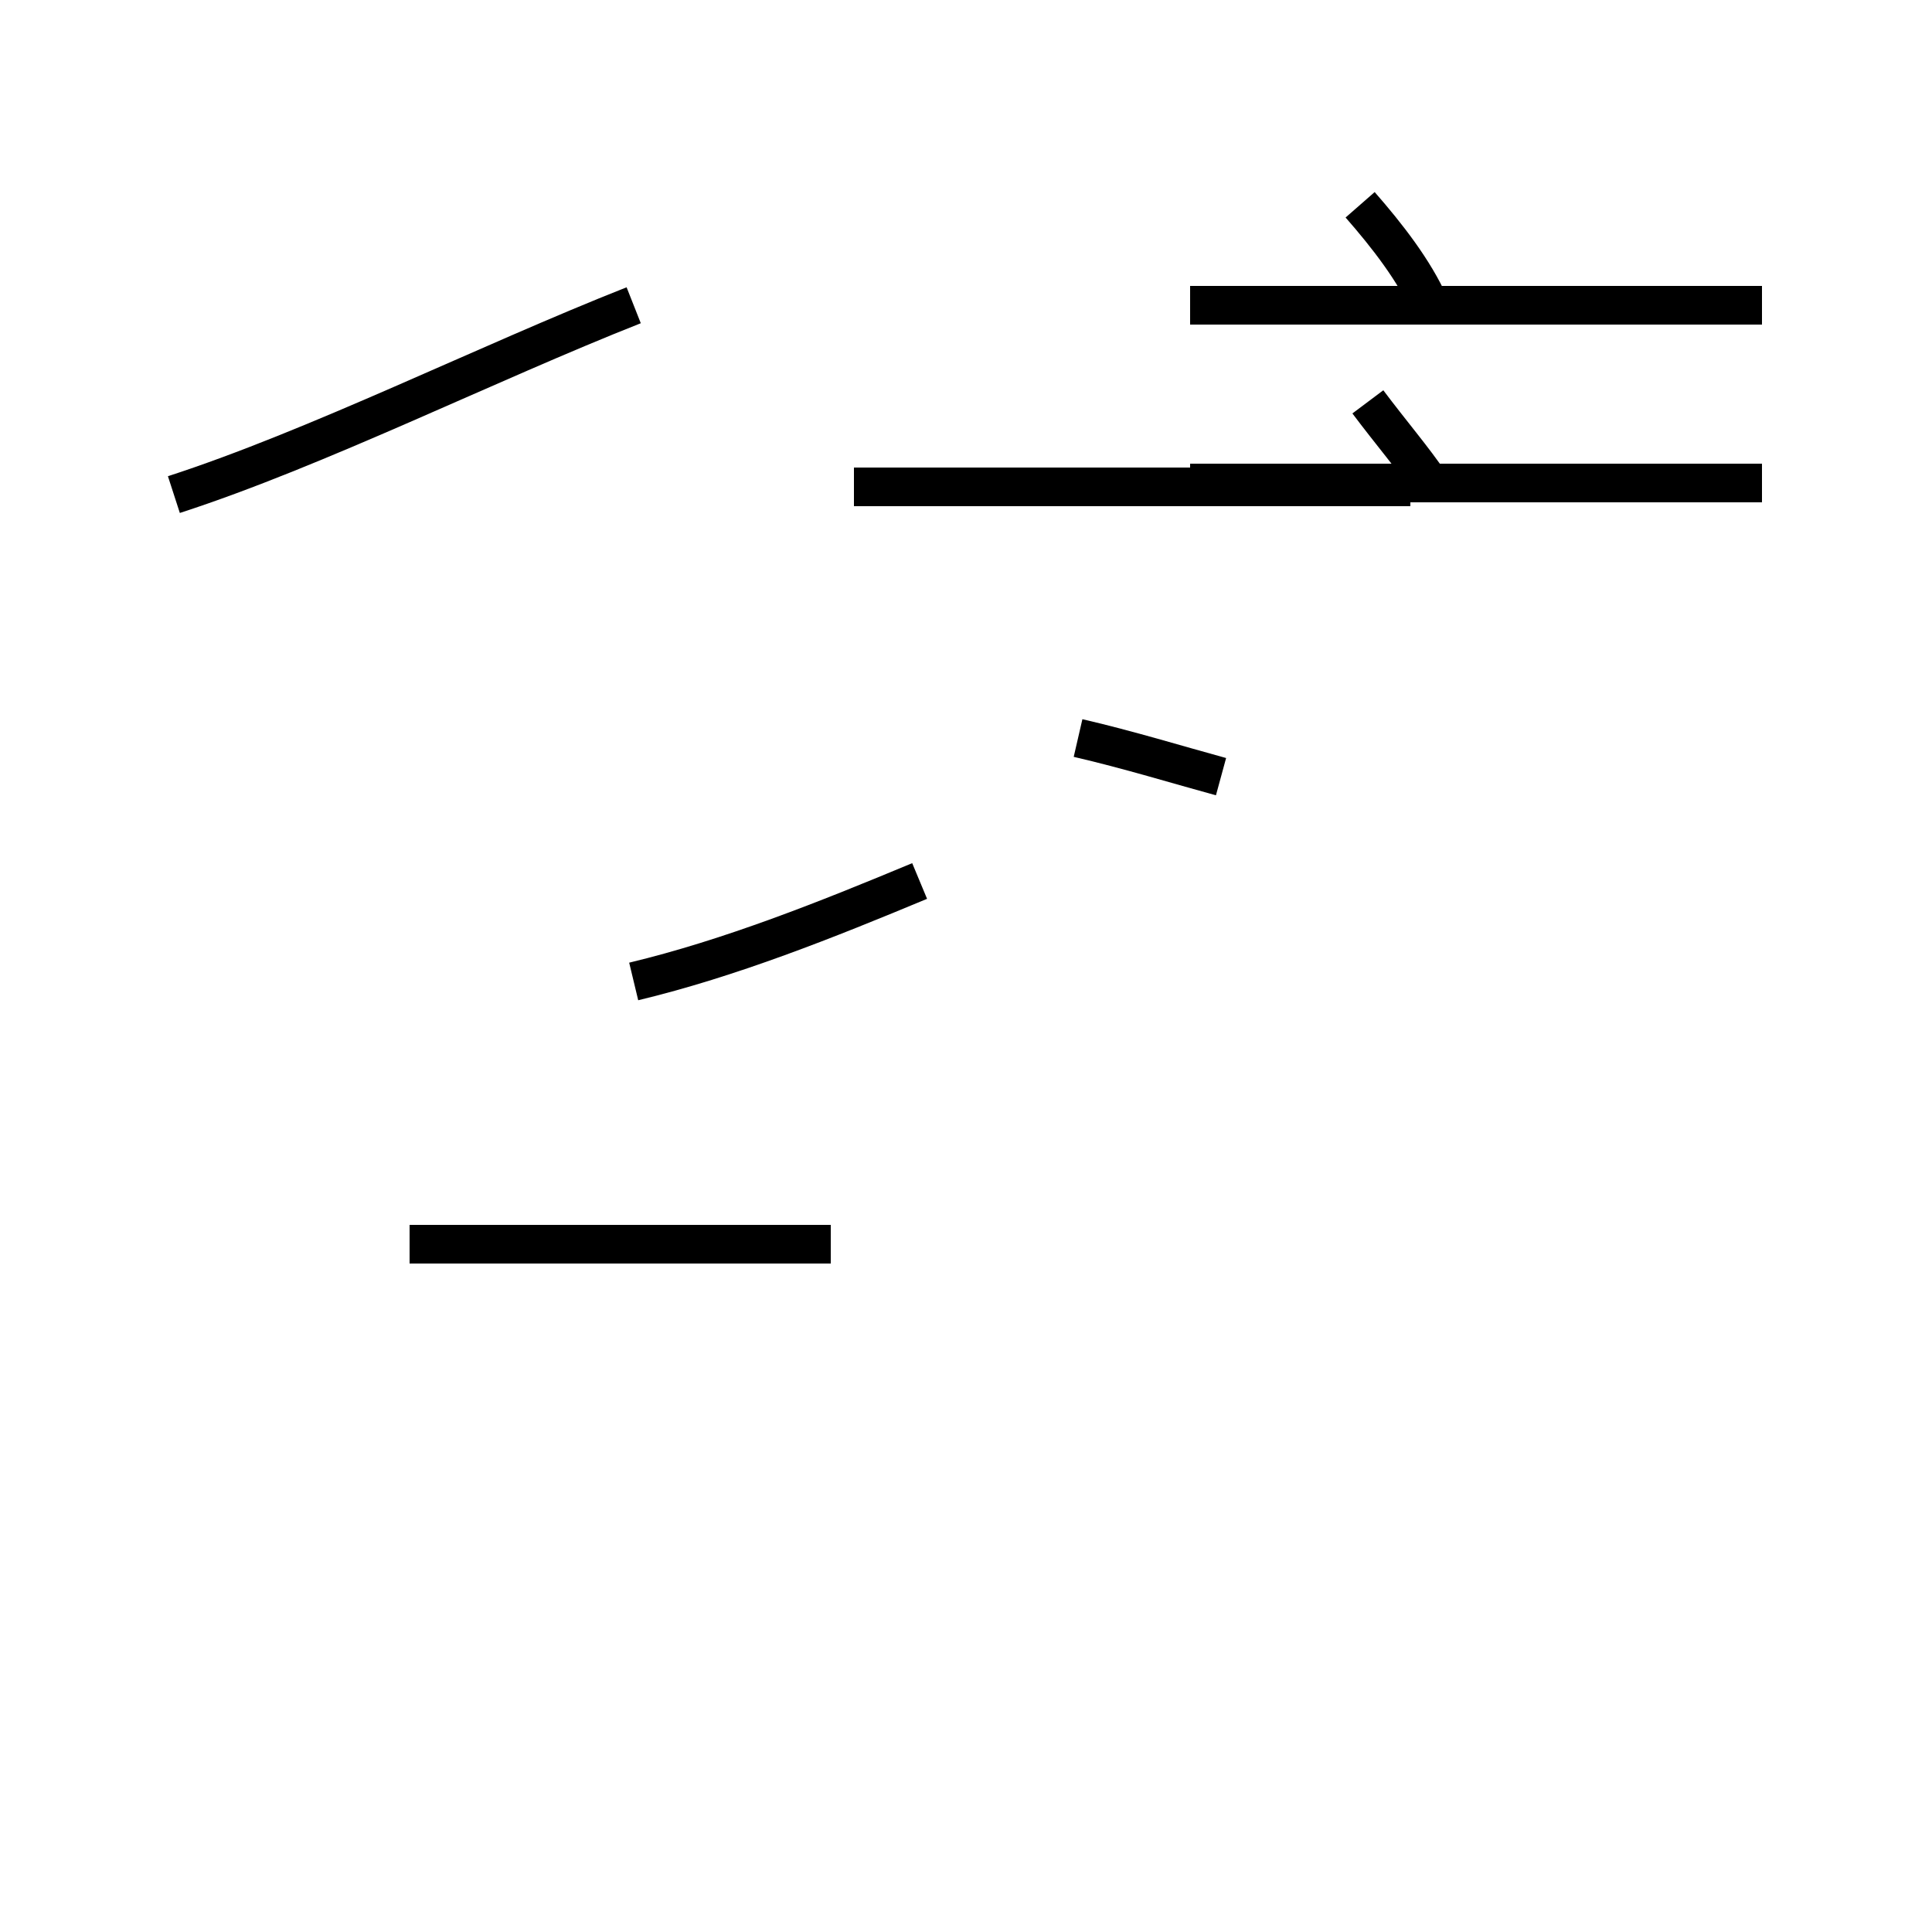 <?xml version='1.0' encoding='utf8'?>
<svg viewBox="0.0 -44.0 50.0 50.0" version="1.1" xmlns="http://www.w3.org/2000/svg">
<rect x="0.0" y="-44.0" width="50.0" height="50.0" fill="#808080" stroke="none"/>
<rect x="-1000" y="-1000" width="2000" height="2000" stroke="white" fill="white"/>
<g style="fill:none; stroke:#000000;  stroke-width:1">
<path d="M 4.5 31.2 C 8.2 32.4 12.6 34.6 16.4 36.1 M 10.6 11.8 L 21.5 11.8 M 16.4 18.6 C 18.9 19.2 21.4 20.2 23.8 21.2 M 22.1 31.4 L 36.5 31.4 M 31.6 23.9 C 30.5 24.2 29.2 24.6 27.9 24.9 M 37.0 31.5 C 36.6 32.1 36.0 32.8 35.4 33.6 M 37.0 36.1 C 36.6 37.0 35.9 37.9 35.2 38.7 M 45.6 36.1 L 30.8 36.1 M 45.6 31.5 L 30.8 31.5 " transform="scale(1, -1)" />
</g>
</svg>